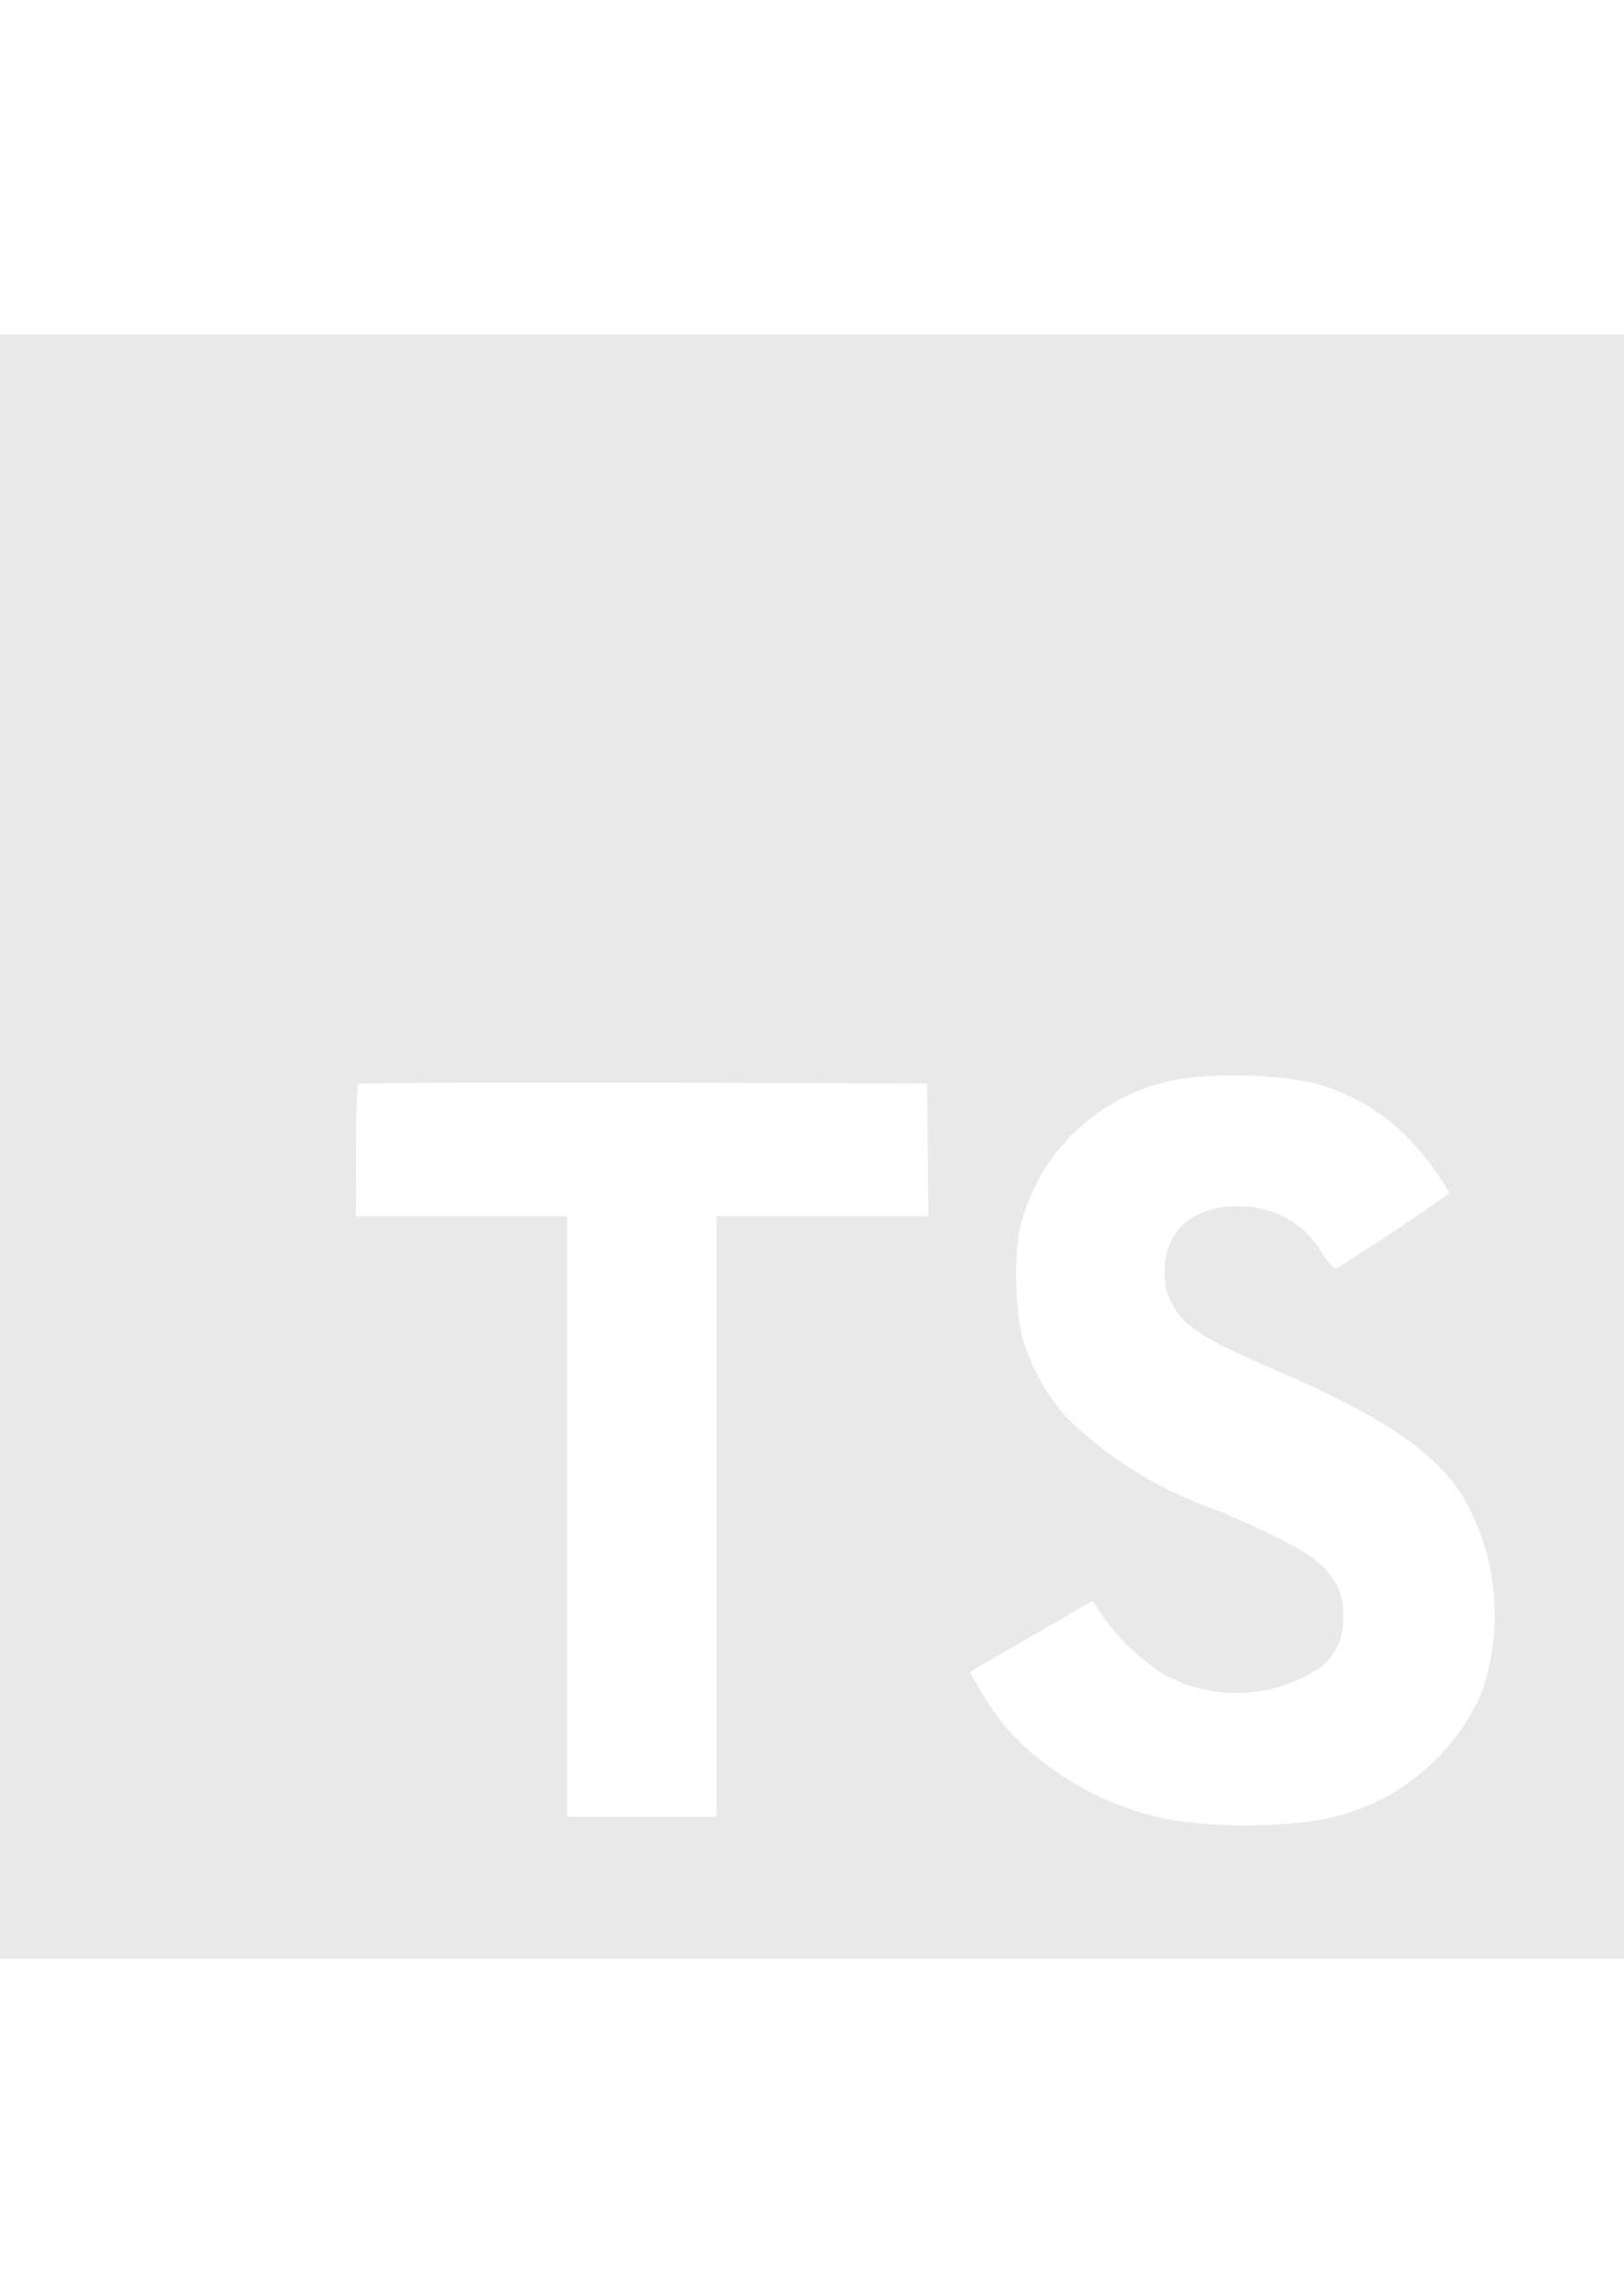 <svg xmlns="http://www.w3.org/2000/svg" width="17" height="24" viewBox="0 0 24 24">
  <path id="typescript_1_" data-name="typescript (1)" d="M0,12V24H24V0H0Zm14.563,7.626c.108-.061.511-.294.892-.515l.69-.4.145.214a3.224,3.224,0,0,0,.91.872,2.227,2.227,0,0,0,2.335-.118A.88.88,0,0,0,19.849,19c0-.016,0-.031,0-.047v0a.881.881,0,0,0-.18-.61c-.186-.266-.567-.49-1.649-.96A5.936,5.936,0,0,1,15.76,16a3.152,3.152,0,0,1-.653-1.178L15.1,14.8a4.827,4.827,0,0,1-.042-1.531A2.924,2.924,0,0,1,17.52,10.99a6.074,6.074,0,0,1,1.821.053h0a2.984,2.984,0,0,1,1.5.865,3.88,3.88,0,0,1,.575.77c.008.03-1.036.73-1.668,1.123-.023.015-.115-.084-.217-.236a1.361,1.361,0,0,0-1.128-.678c-.728-.05-1.2.331-1.192.967,0,.011,0,.024,0,.037a.874.874,0,0,0,.1.417l0-.005c.16.331.458.53,1.39.933,1.719.74,2.454,1.227,2.911,1.92a3.484,3.484,0,0,1,.278,2.926,3.213,3.213,0,0,1-2.655,1.9,7.323,7.323,0,0,1-1.828-.018,4.413,4.413,0,0,1-2.442-1.273,4.227,4.227,0,0,1-.625-.925A1.581,1.581,0,0,1,14.563,19.626Zm-9.3-7.561a9.591,9.591,0,0,1,.026-.99c.012-.016,1.913-.024,4.217-.02l4.195.012.011.979.008.983H10.59V21.9H8.38V13.029H5.258Z" fill="#e9e9e9"/>
</svg>
